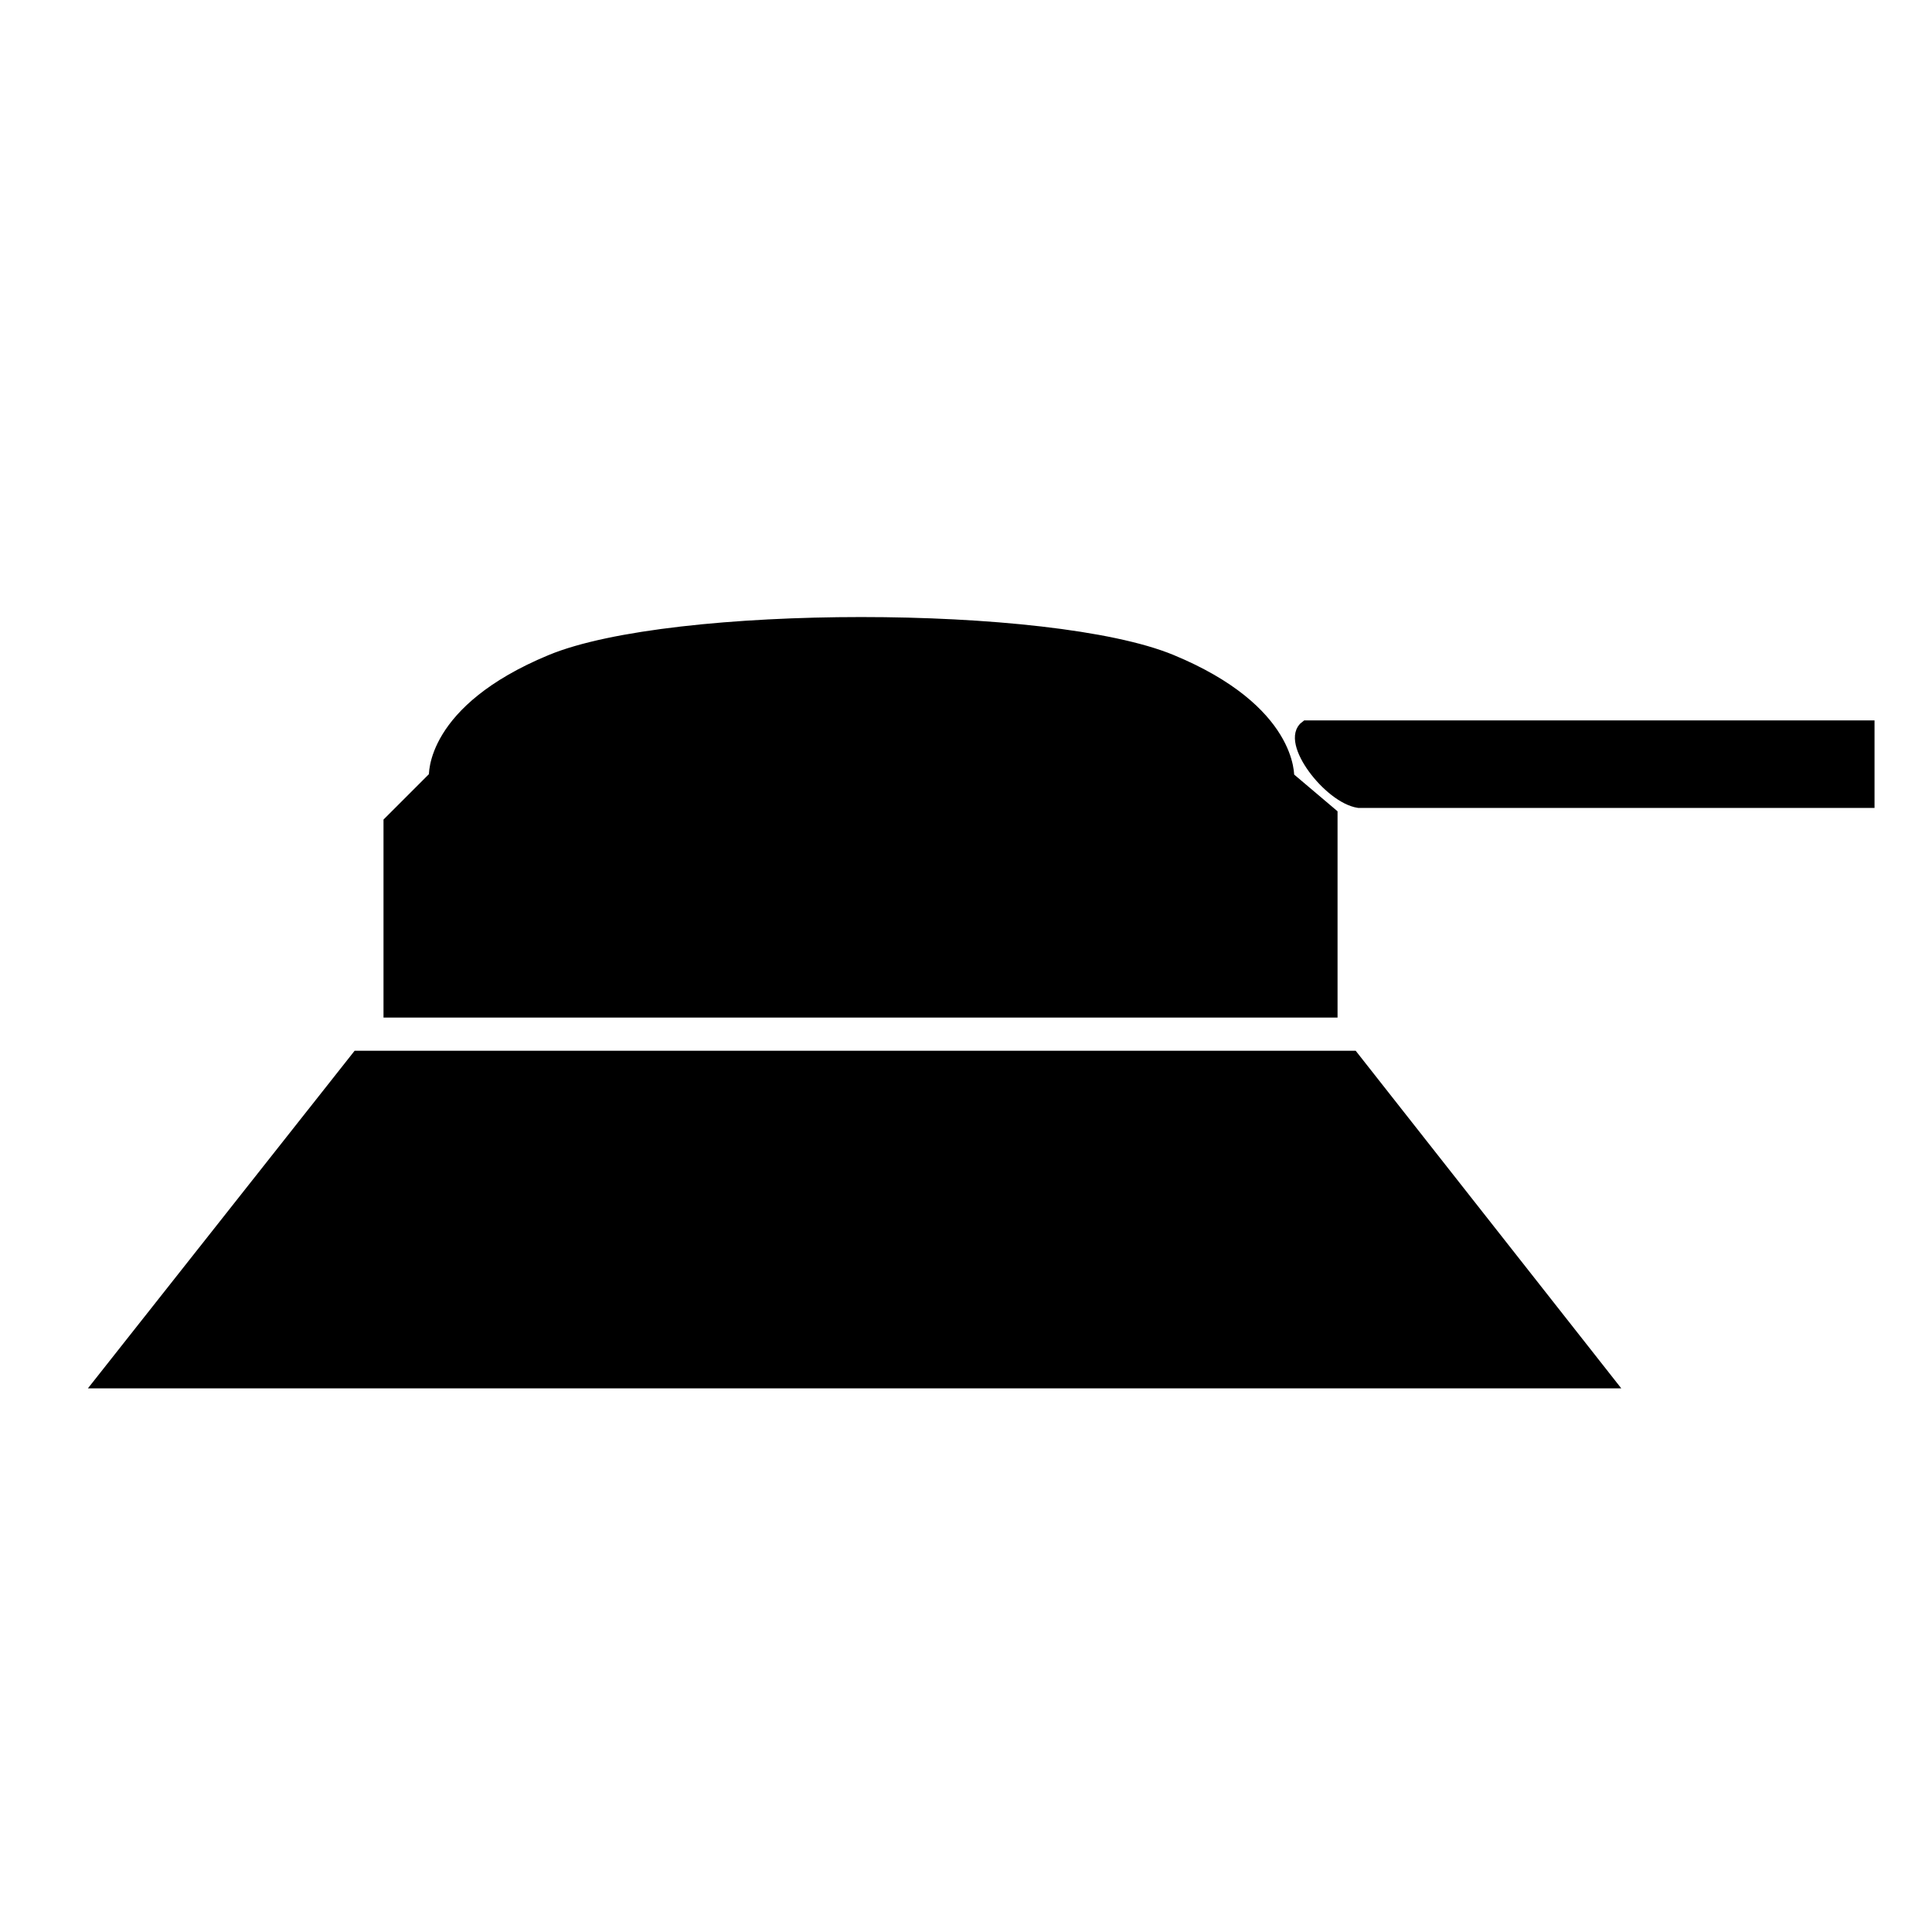 <?xml version="1.0" encoding="UTF-8" standalone="no"?>
<!-- Generator: Adobe Illustrator 18.1.1, SVG Export Plug-In . SVG Version: 6.00 Build 0)  -->

<svg
   xmlns:dc="http://purl.org/dc/elements/1.1/"
   xmlns:cc="http://creativecommons.org/ns#"
   xmlns:rdf="http://www.w3.org/1999/02/22-rdf-syntax-ns#"
   xmlns:svg="http://www.w3.org/2000/svg"
   xmlns="http://www.w3.org/2000/svg"
   xmlns:sodipodi="http://sodipodi.sourceforge.net/DTD/sodipodi-0.dtd"
   xmlns:inkscape="http://www.inkscape.org/namespaces/inkscape"
   version="1.1"
   id="Capa_1"
   x="0px"
   y="0px"
   viewBox="0 0 16 16"
   style="enable-background:new 0 0 16 16;"
   xml:space="preserve"
   sodipodi:docname="arty-ak-630.svg"
   inkscape:version="0.92.2 (5c3e80d, 2017-08-06)"><defs
     id="defs43"><inkscape:perspective
       sodipodi:type="inkscape:persp3d"
       inkscape:vp_x="0 : 8 : 1"
       inkscape:vp_y="0 : 1000 : 0"
       inkscape:vp_z="16 : 8 : 1"
       inkscape:persp3d-origin="8 : 5.3333333 : 1"
       id="perspective30" /></defs><sodipodi:namedview
     pagecolor="#ffffff"
     bordercolor="#666666"
     borderopacity="1"
     objecttolerance="10"
     gridtolerance="10"
     guidetolerance="10"
     inkscape:pageopacity="0"
     inkscape:pageshadow="2"
     inkscape:window-width="1435"
     inkscape:window-height="673"
     id="namedview41"
     showgrid="false"
     inkscape:zoom="16"
     inkscape:cx="6.3879211"
     inkscape:cy="8.6437415"
     inkscape:window-x="95"
     inkscape:window-y="226"
     inkscape:window-maximized="0"
     inkscape:current-layer="Capa_1" /><g
     id="g10" /><g
     id="g12" /><g
     id="g14" /><g
     id="g16" /><g
     id="g18" /><g
     id="g20" /><g
     id="g22" /><g
     id="g24" /><g
     id="g26" /><g
     id="g28" /><g
     id="g30" /><g
     id="g32" /><g
     id="g34" /><g
     id="g36" /><g
     id="g38" /><g
     id="g840"><path
       sodipodi:nodetypes="cccczcccc"
       inkscape:connector-curvature="0"
       id="path4578"
       d="M 3.226,8.377 V 6.808 L 3.602,6.432 c 0,0 -0.039,-0.547 0.961,-0.961 1,-0.414 4.136,-0.415 5.138,0 1.002,0.415 0.967,0.967 0.967,0.967 l 0.359,0.304 v 1.635 z"
       style="fill:#000000;fill-opacity:1;stroke:#000000;stroke-width:0.1;stroke-linecap:butt;stroke-linejoin:miter;stroke-miterlimit:4;stroke-dasharray:none;stroke-opacity:1" /><path
       sodipodi:nodetypes="ccccc"
       inkscape:connector-curvature="0"
       id="path4580"
       d="m 2.961,8.752 h 8.242 l 2.121,2.696 H 0.831 Z"
       style="fill:#000000;fill-opacity:1;stroke:#000000;stroke-width:0.1;stroke-linecap:butt;stroke-linejoin:miter;stroke-miterlimit:4;stroke-dasharray:none;stroke-opacity:1" /><path
       sodipodi:nodetypes="ccccc"
       inkscape:connector-curvature="0"
       id="path4582"
       d="m 11.252,6.641 c 0.88,0 4.222,0 4.222,0 V 6.016 H 10.817 C 10.649,6.136 11.008,6.604 11.252,6.641 Z"
       style="fill:#000000;fill-opacity:1;stroke:#000000;stroke-width:0.1;stroke-linecap:butt;stroke-linejoin:miter;stroke-miterlimit:4;stroke-dasharray:none;stroke-opacity:1" /></g></svg>